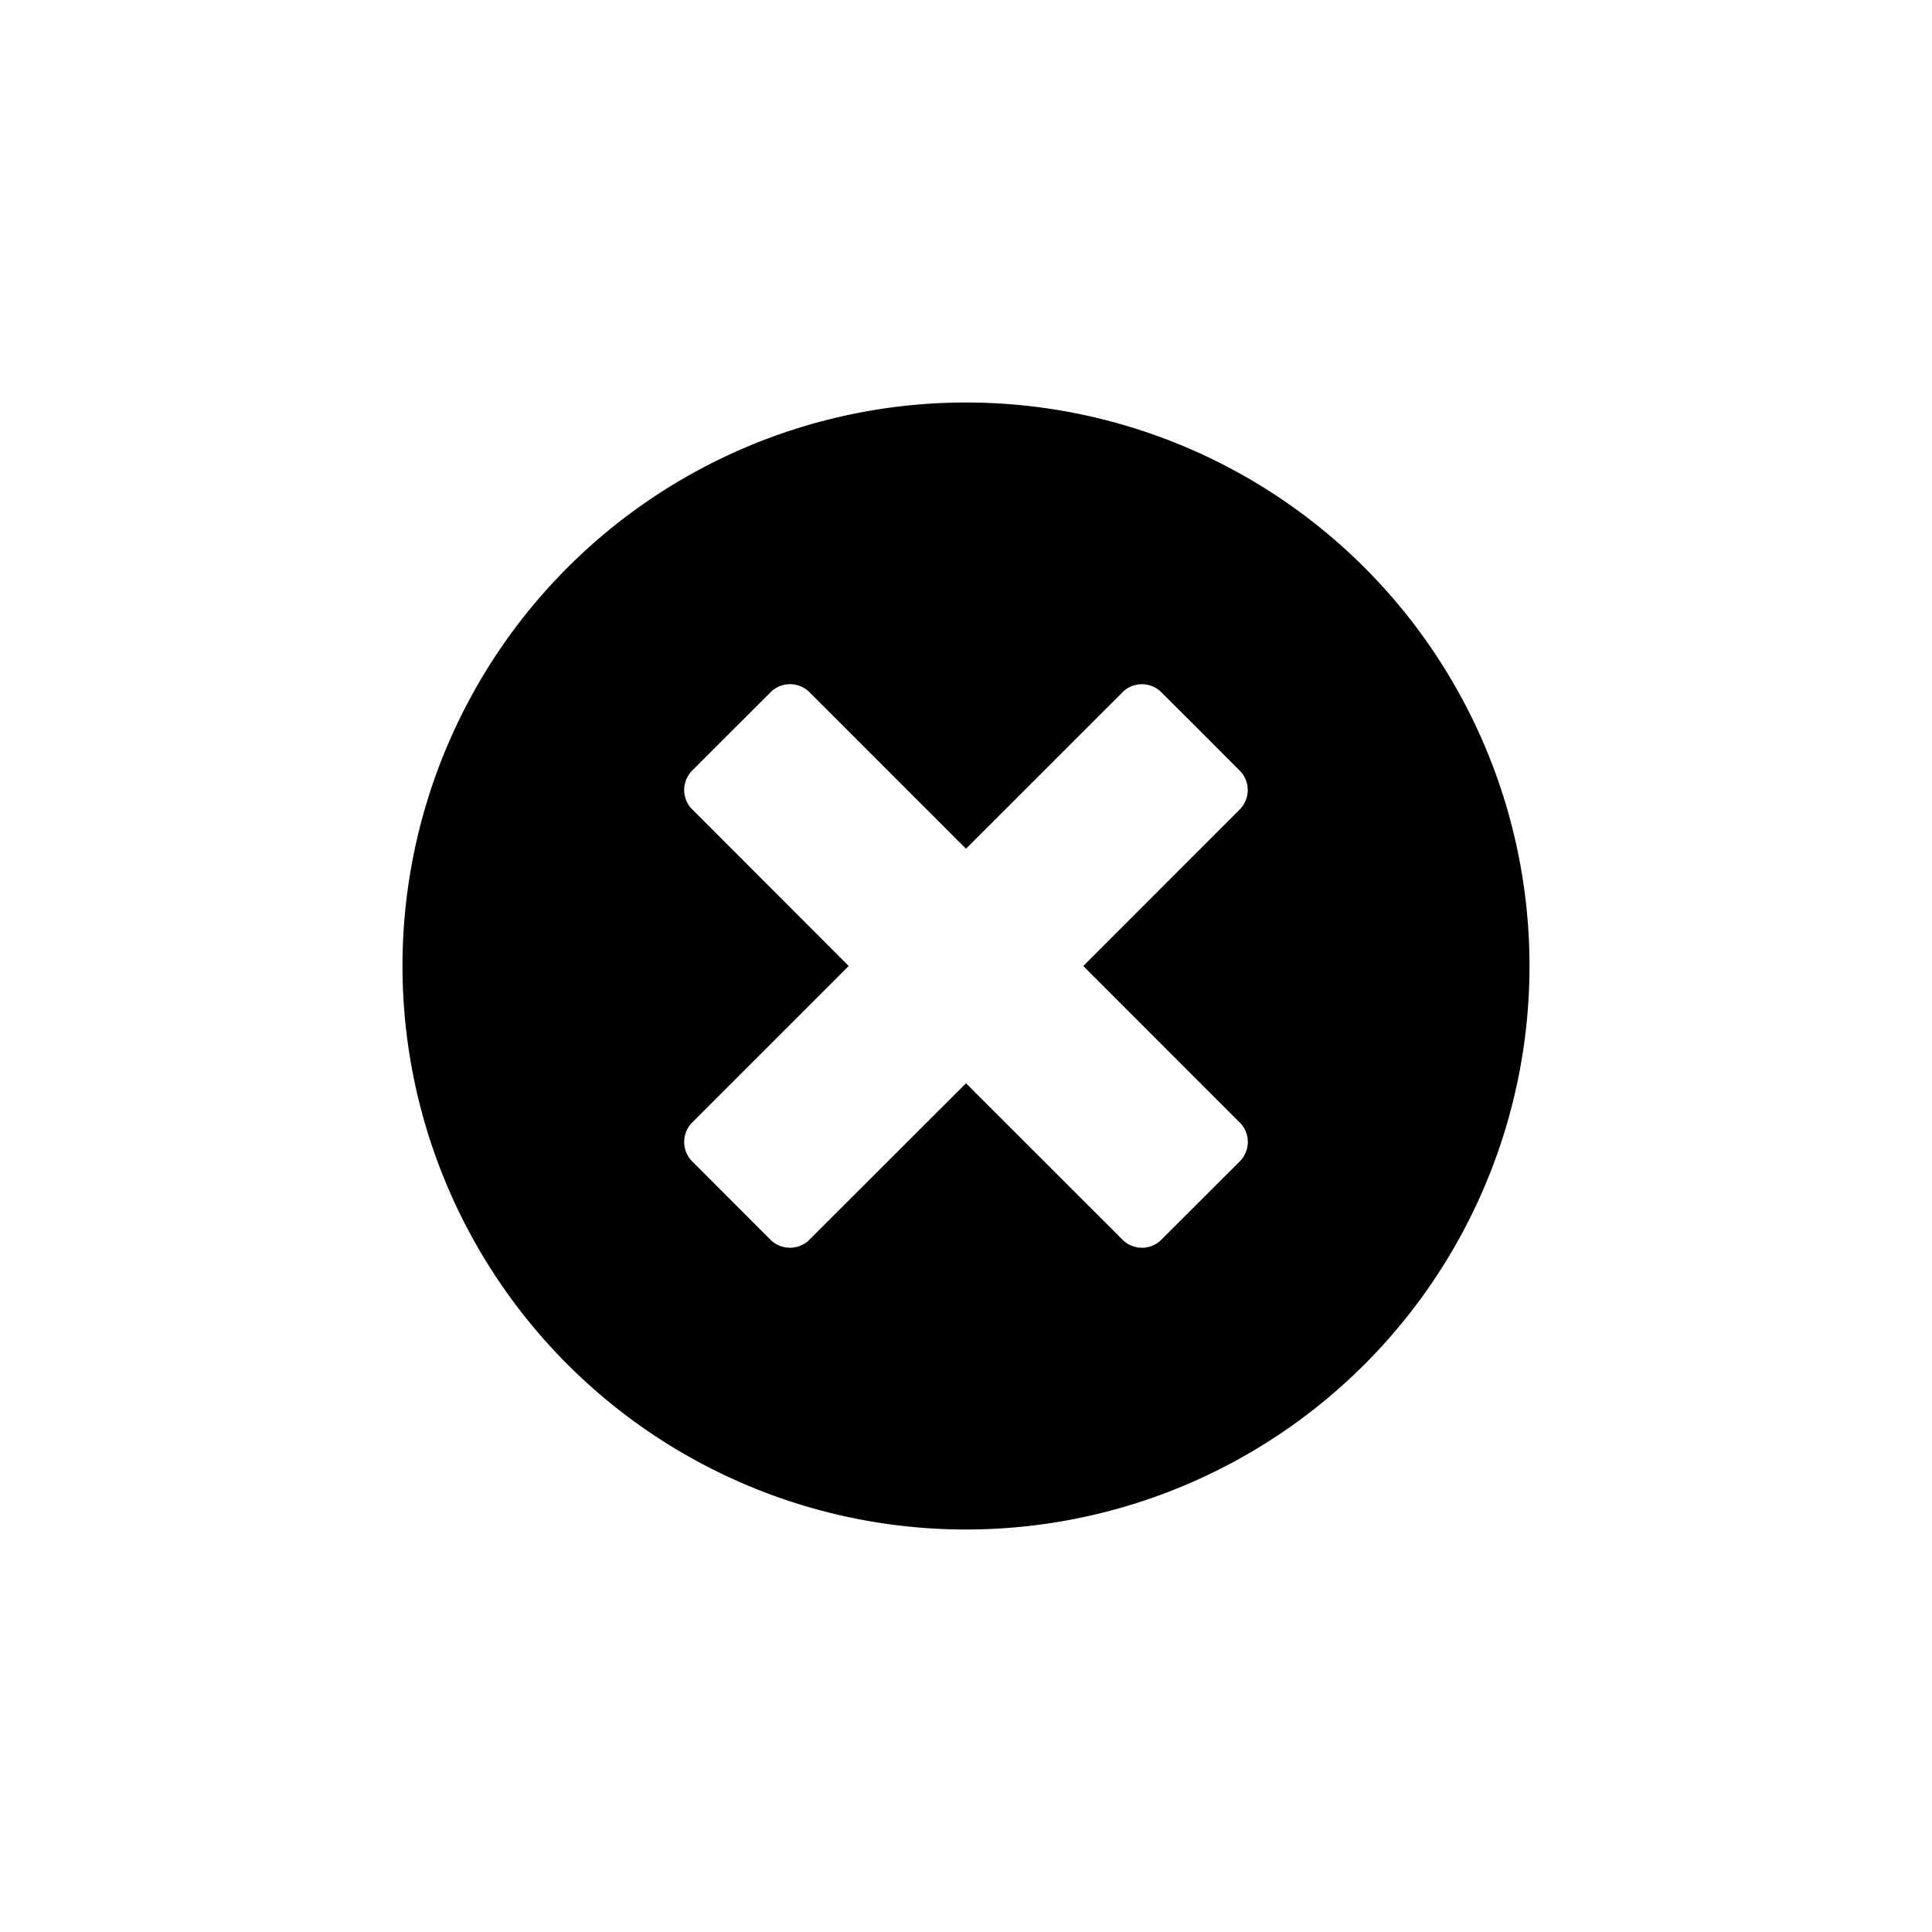 <svg viewBox="0 0 24 24" xmlns="http://www.w3.org/2000/svg"><g fill="none" fill-rule="evenodd"><path fill="none" d="M0 0h24v24H0z"/><path d="M12 5a7 7 0 110 14 7 7 0 010-14zm3.4 4.572l-.972-.971a.343.343 0 00-.465-.02l-.02.02L12 10.543 10.057 8.6a.343.343 0 00-.464-.02l-.021.02-.971.97a.343.343 0 00-.02.466l.02.02L10.543 12 8.6 13.943a.343.343 0 00-.02.464l.02.021.97.971c.128.128.33.134.466.02l.02-.02L12 13.457l1.943 1.942c.127.128.33.134.464.02l.021-.02.971-.97a.343.343 0 00.02-.466l-.02-.02L13.457 12l1.942-1.943a.343.343 0 00.02-.464l-.02-.021-.97-.971.97.97z" fill="currentColor"/></g></svg>